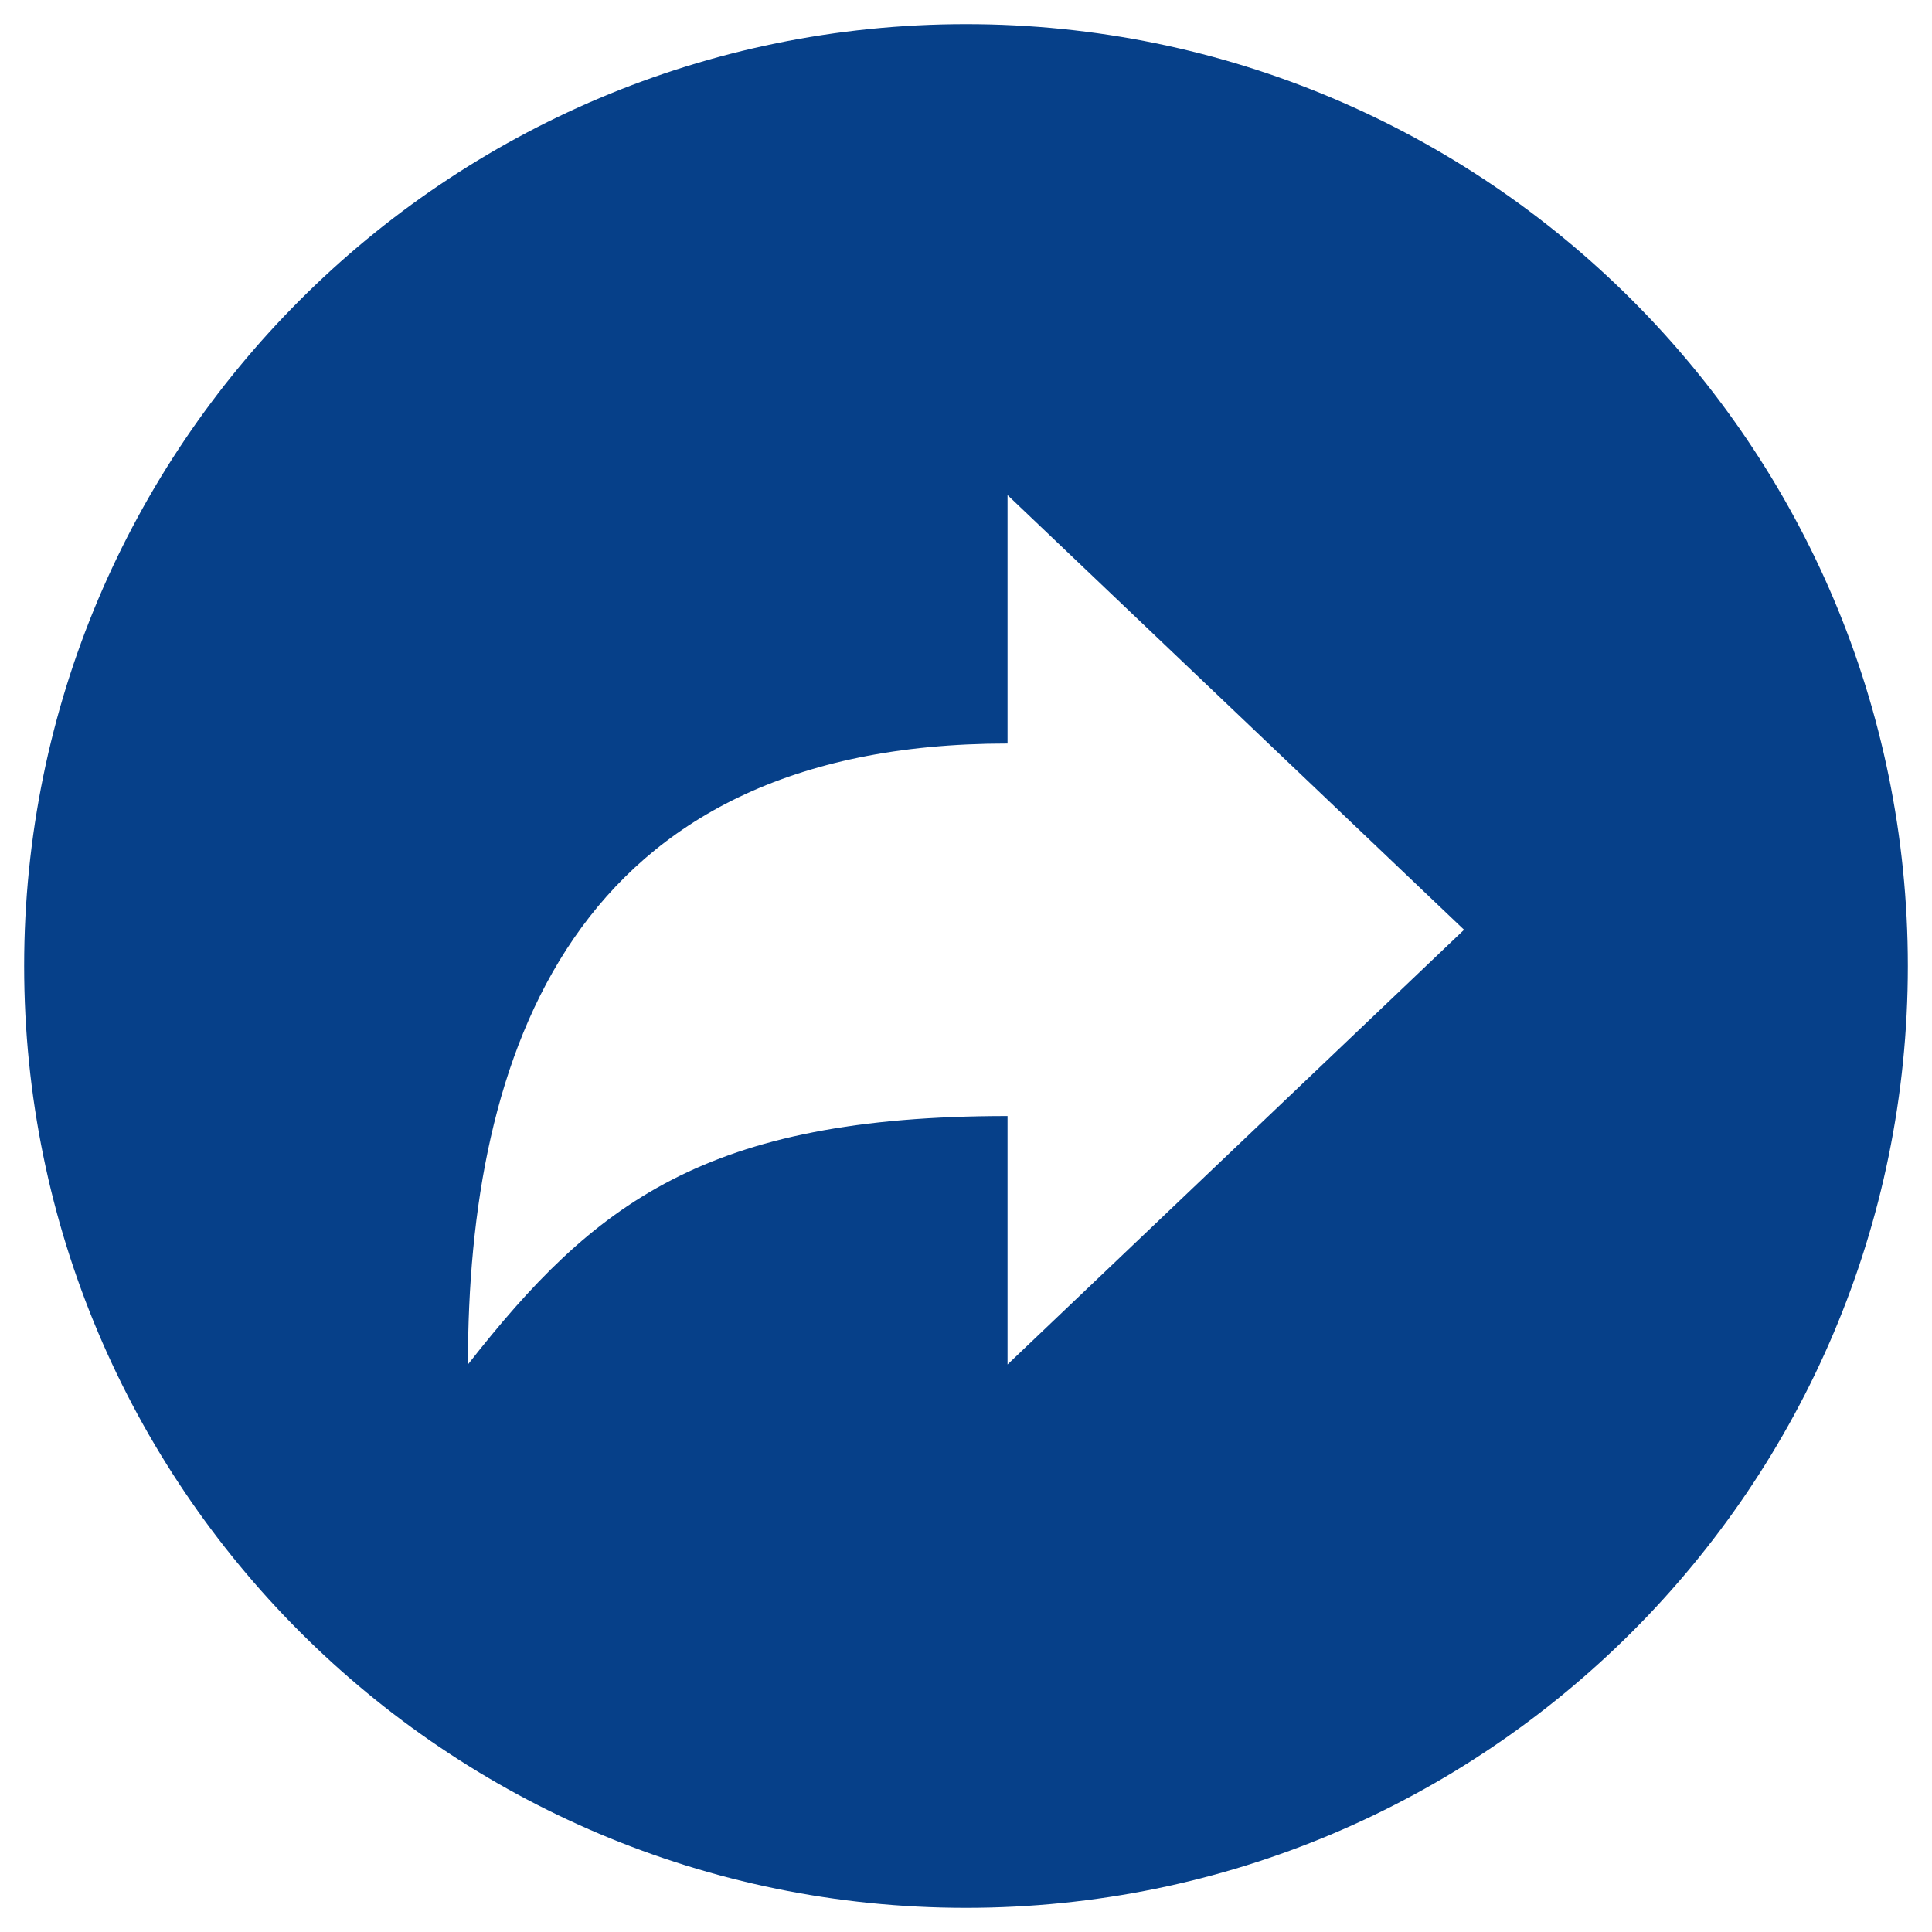 <svg width="20" height="20" viewBox="0 0 20 20" fill="none" xmlns="http://www.w3.org/2000/svg">
<path d="M0.25 10C0.25 15.384 4.615 19.75 10 19.75C15.384 19.75 19.75 15.384 19.75 10C19.75 4.615 15.384 0.25 10 0.25C4.615 0.25 0.25 4.615 0.25 10ZM4.844 14.125C4.844 10.931 5.906 7.697 10.43 7.697V5.125L15.156 9.625L10.43 14.125V11.553C7.304 11.553 6.149 12.458 4.844 14.125Z" fill="#064089"/>
</svg>

